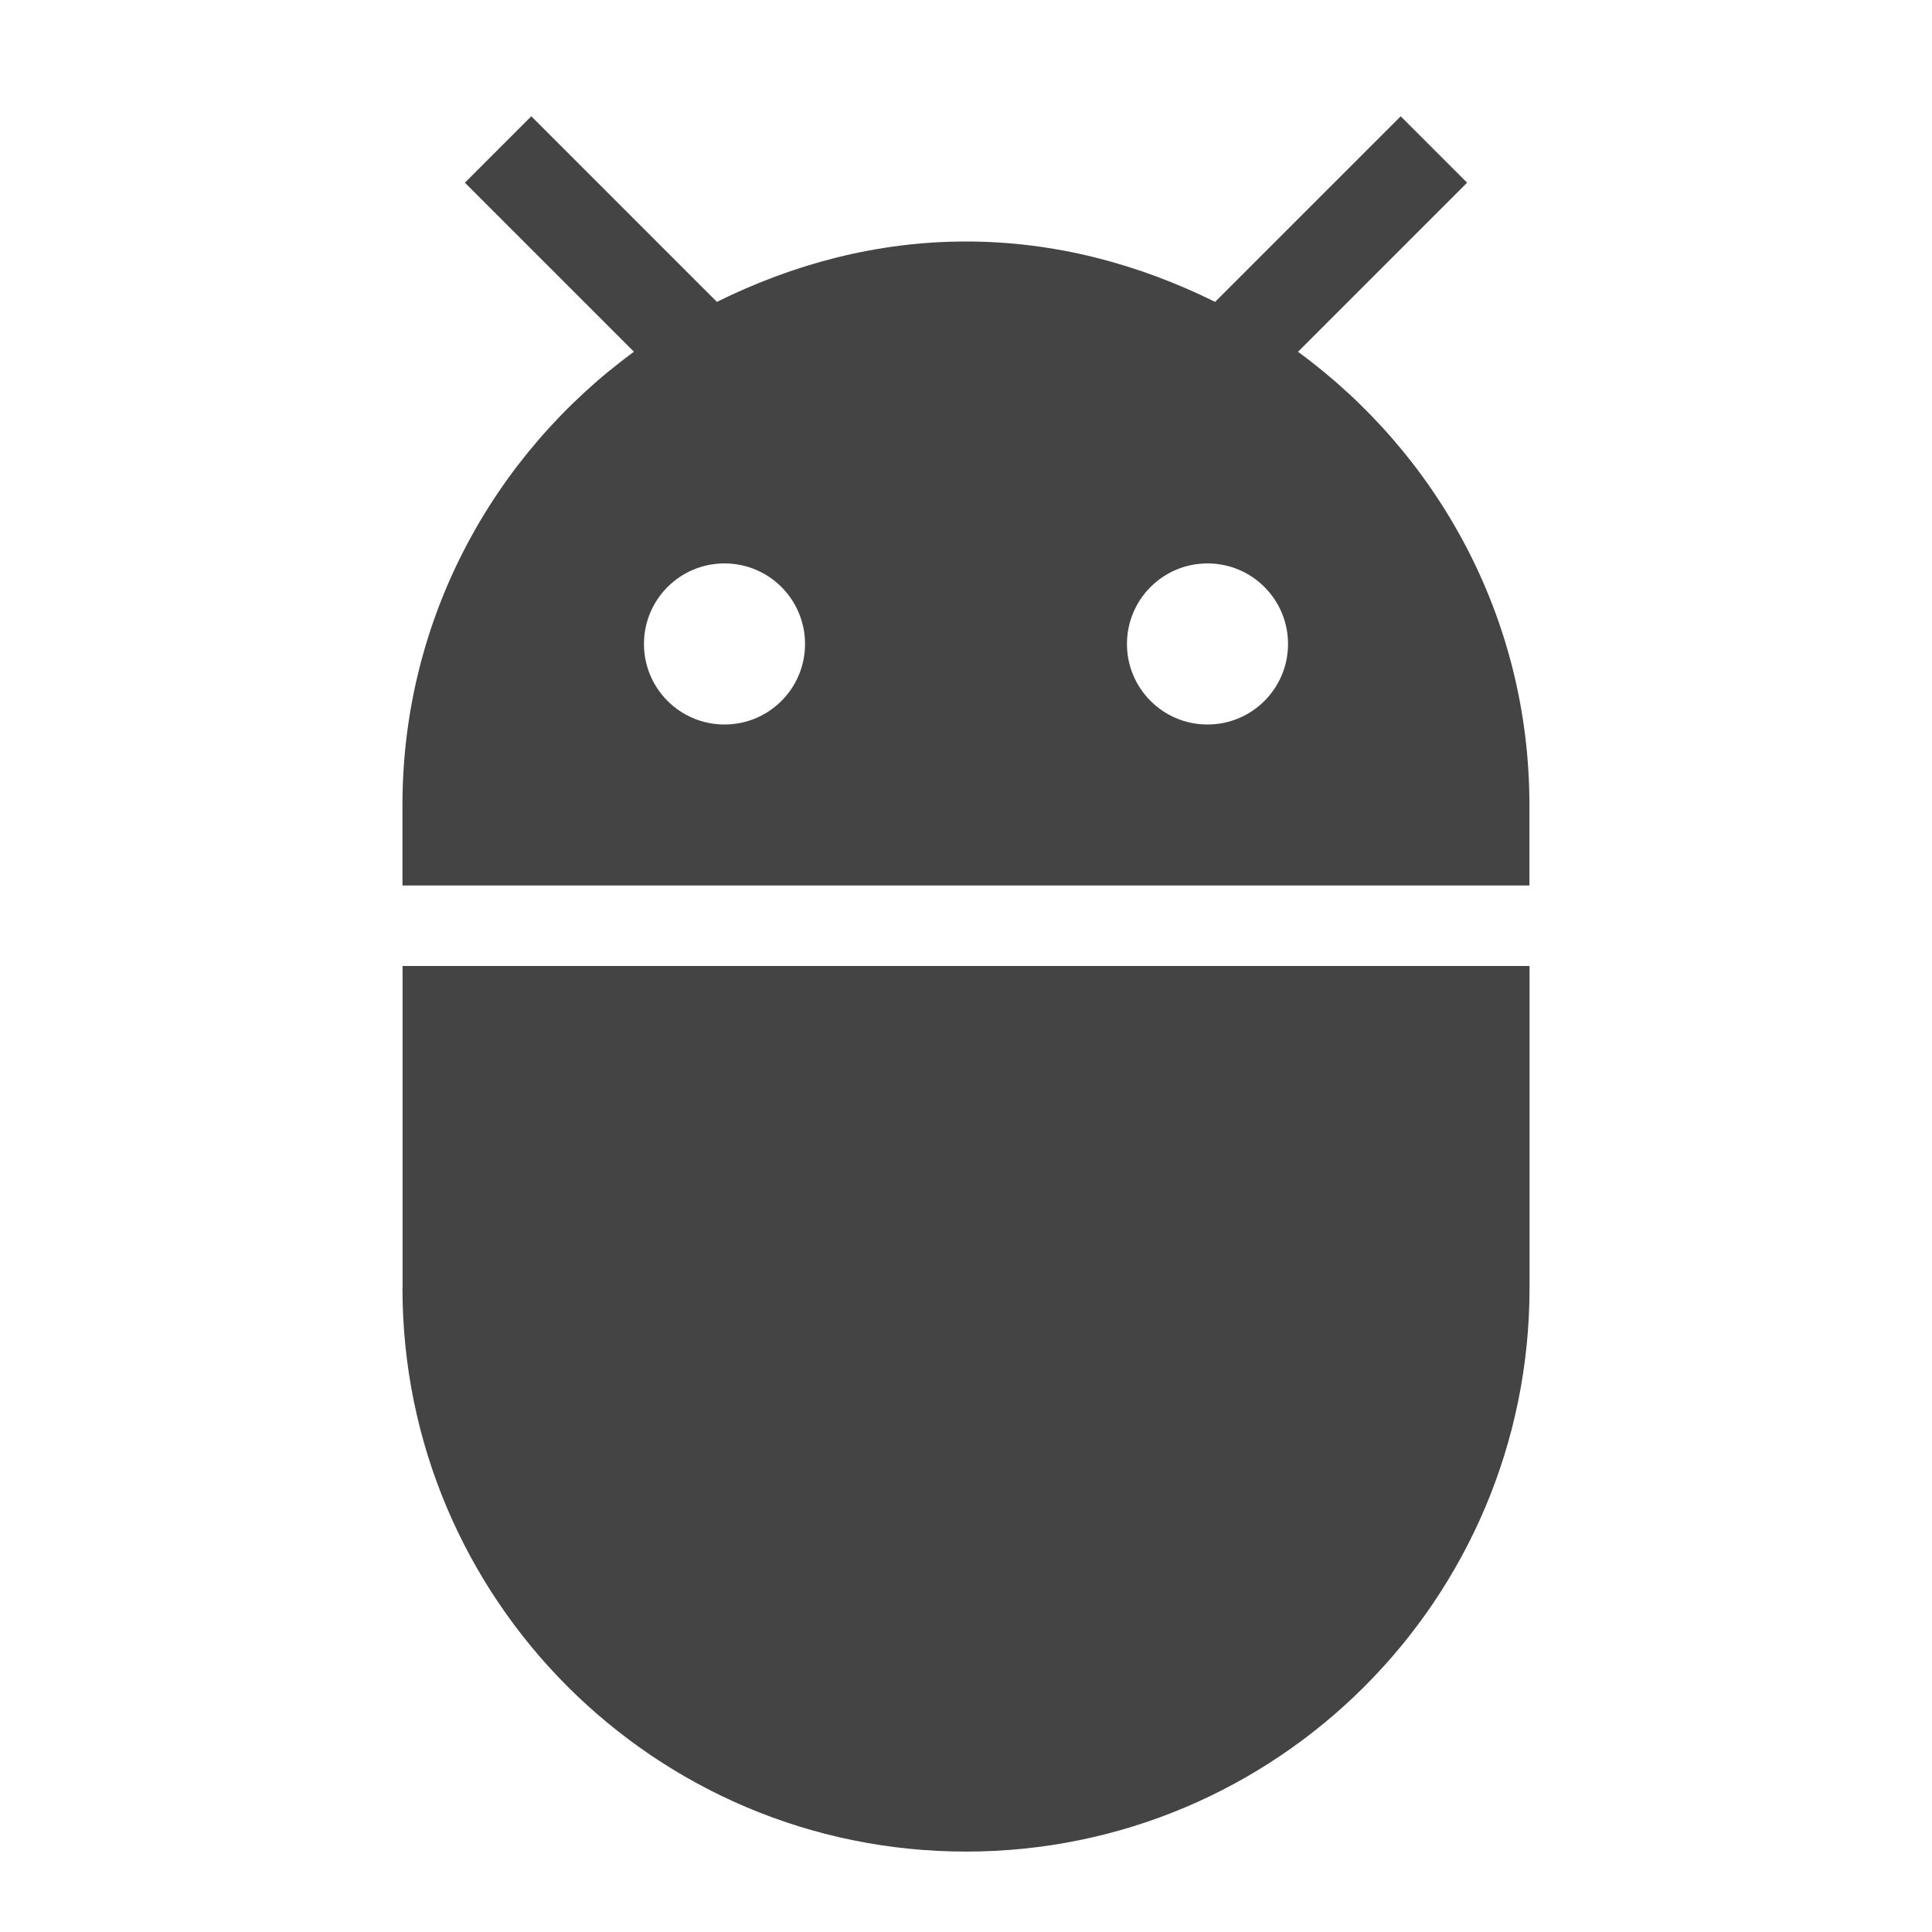 <?xml version="1.0" encoding="utf-8"?>
<!-- Generated by IcoMoon.io -->
<!DOCTYPE svg PUBLIC "-//W3C//DTD SVG 1.1//EN" "http://www.w3.org/Graphics/SVG/1.1/DTD/svg11.dtd">
<svg version="1.1" xmlns="http://www.w3.org/2000/svg" xmlns:xlink="http://www.w3.org/1999/xlink" width="16" height="16" viewBox="0 0 16 16">
<path d="M3.333 10.667c0 2.577 2.090 4.667 4.667 4.667s4.667-2.090 4.667-4.667v-2.667h-9.333v2.667zM10.75 2.913l1.4-1.4-0.55-0.55-1.537 1.537c-0.627-0.31-1.32-0.5-2.063-0.5s-1.437 0.19-2.063 0.5l-1.537-1.537-0.55 0.55 1.4 1.4c-1.157 0.847-1.917 2.207-1.917 3.753v0.667h9.333v-0.667c0-1.547-0.76-2.907-1.917-3.753zM6 6c-0.37 0-0.667-0.3-0.667-0.667s0.297-0.667 0.667-0.667c0.37 0 0.667 0.3 0.667 0.667s-0.297 0.667-0.667 0.667zM10 6c-0.37 0-0.667-0.3-0.667-0.667s0.297-0.667 0.667-0.667c0.37 0 0.667 0.3 0.667 0.667s-0.297 0.667-0.667 0.667z" fill="#444444"></path>
</svg>
